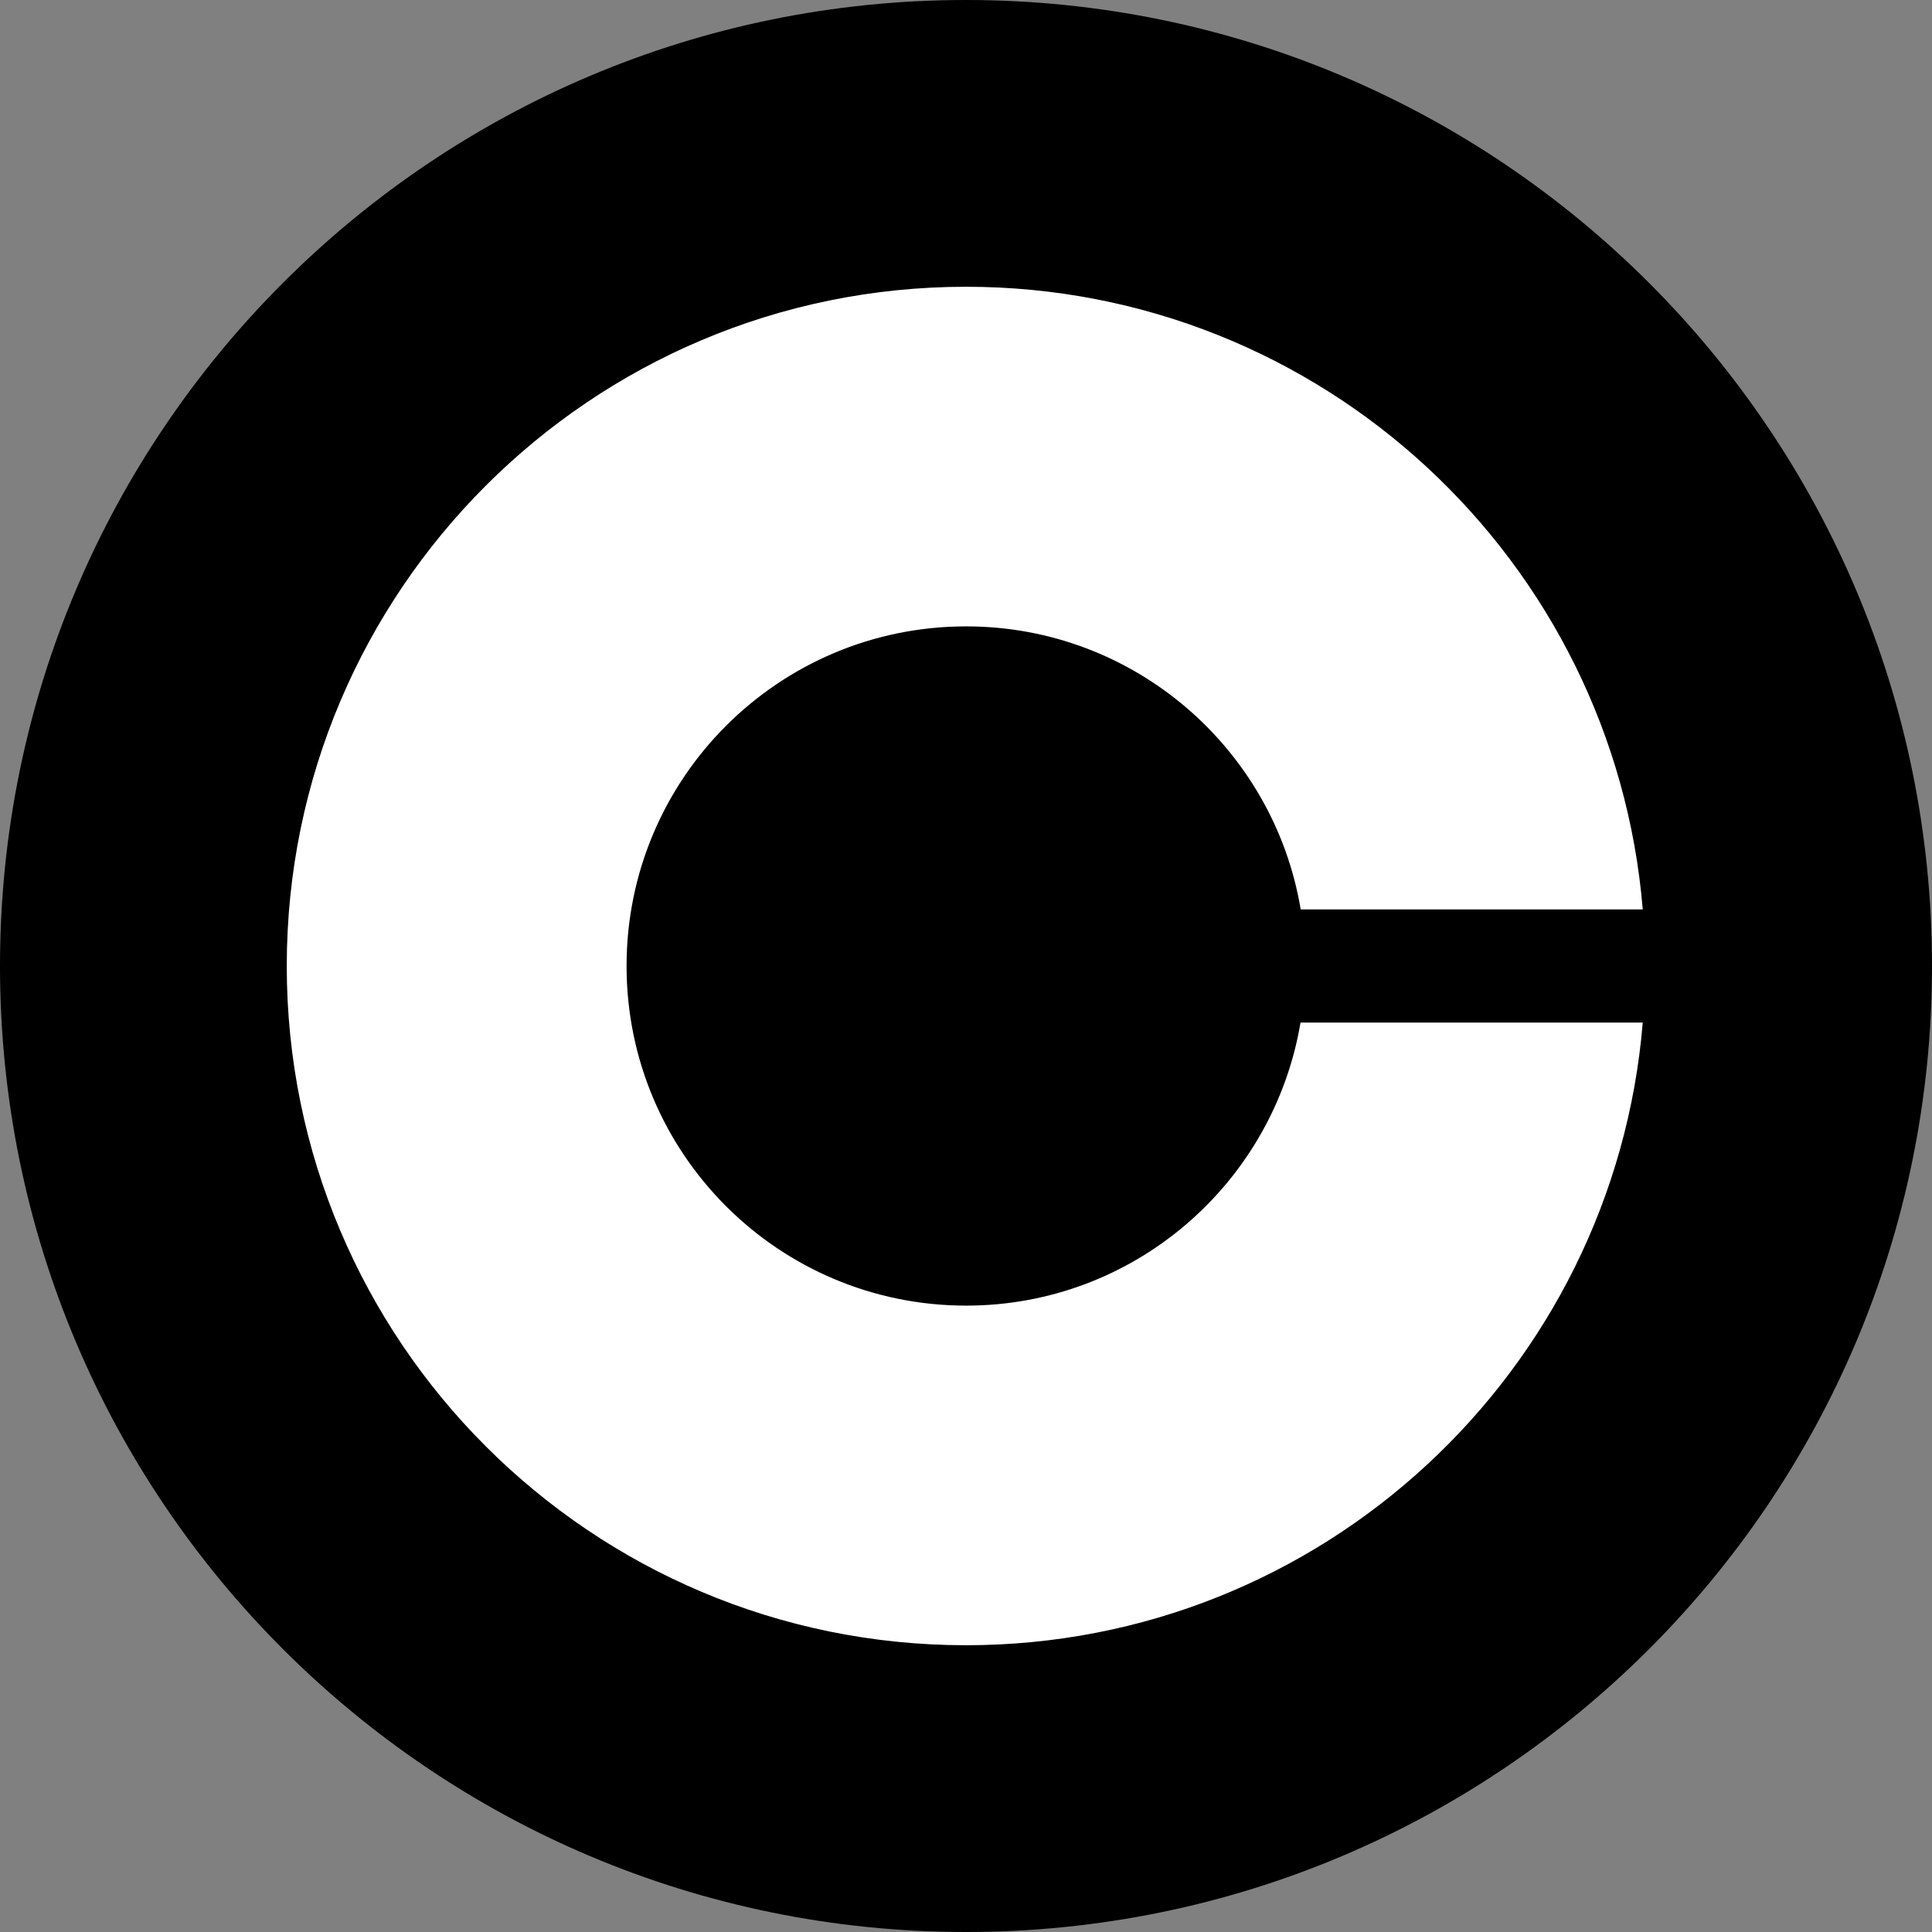 <svg width="42" height="42" viewBox="0 0 42 42" fill="none" xmlns="http://www.w3.org/2000/svg">
<rect x="0" y="0" width="42" height="42" fill="#808080" stroke="none"/>
<path d="M21 0C32.599 0 42 9.401 42 21C42 32.599 32.599 42 21 42C9.401 42 0 32.599 0 21C0 9.401 9.401 0 21 0Z" fill="black"/>
<path d="M21.004 28.383C16.927 28.383 13.621 25.081 13.621 21C13.621 16.919 16.927 13.617 21.004 13.617C24.659 13.617 27.694 16.283 28.276 19.77H35.712C35.085 12.19 28.74 6.234 21 6.234C12.846 6.234 6.234 12.846 6.234 21C6.234 29.154 12.846 35.766 21 35.766C28.74 35.766 35.085 29.81 35.712 22.23H28.272C27.686 25.717 24.659 28.383 21.004 28.383Z" fill="white"/>
</svg>
